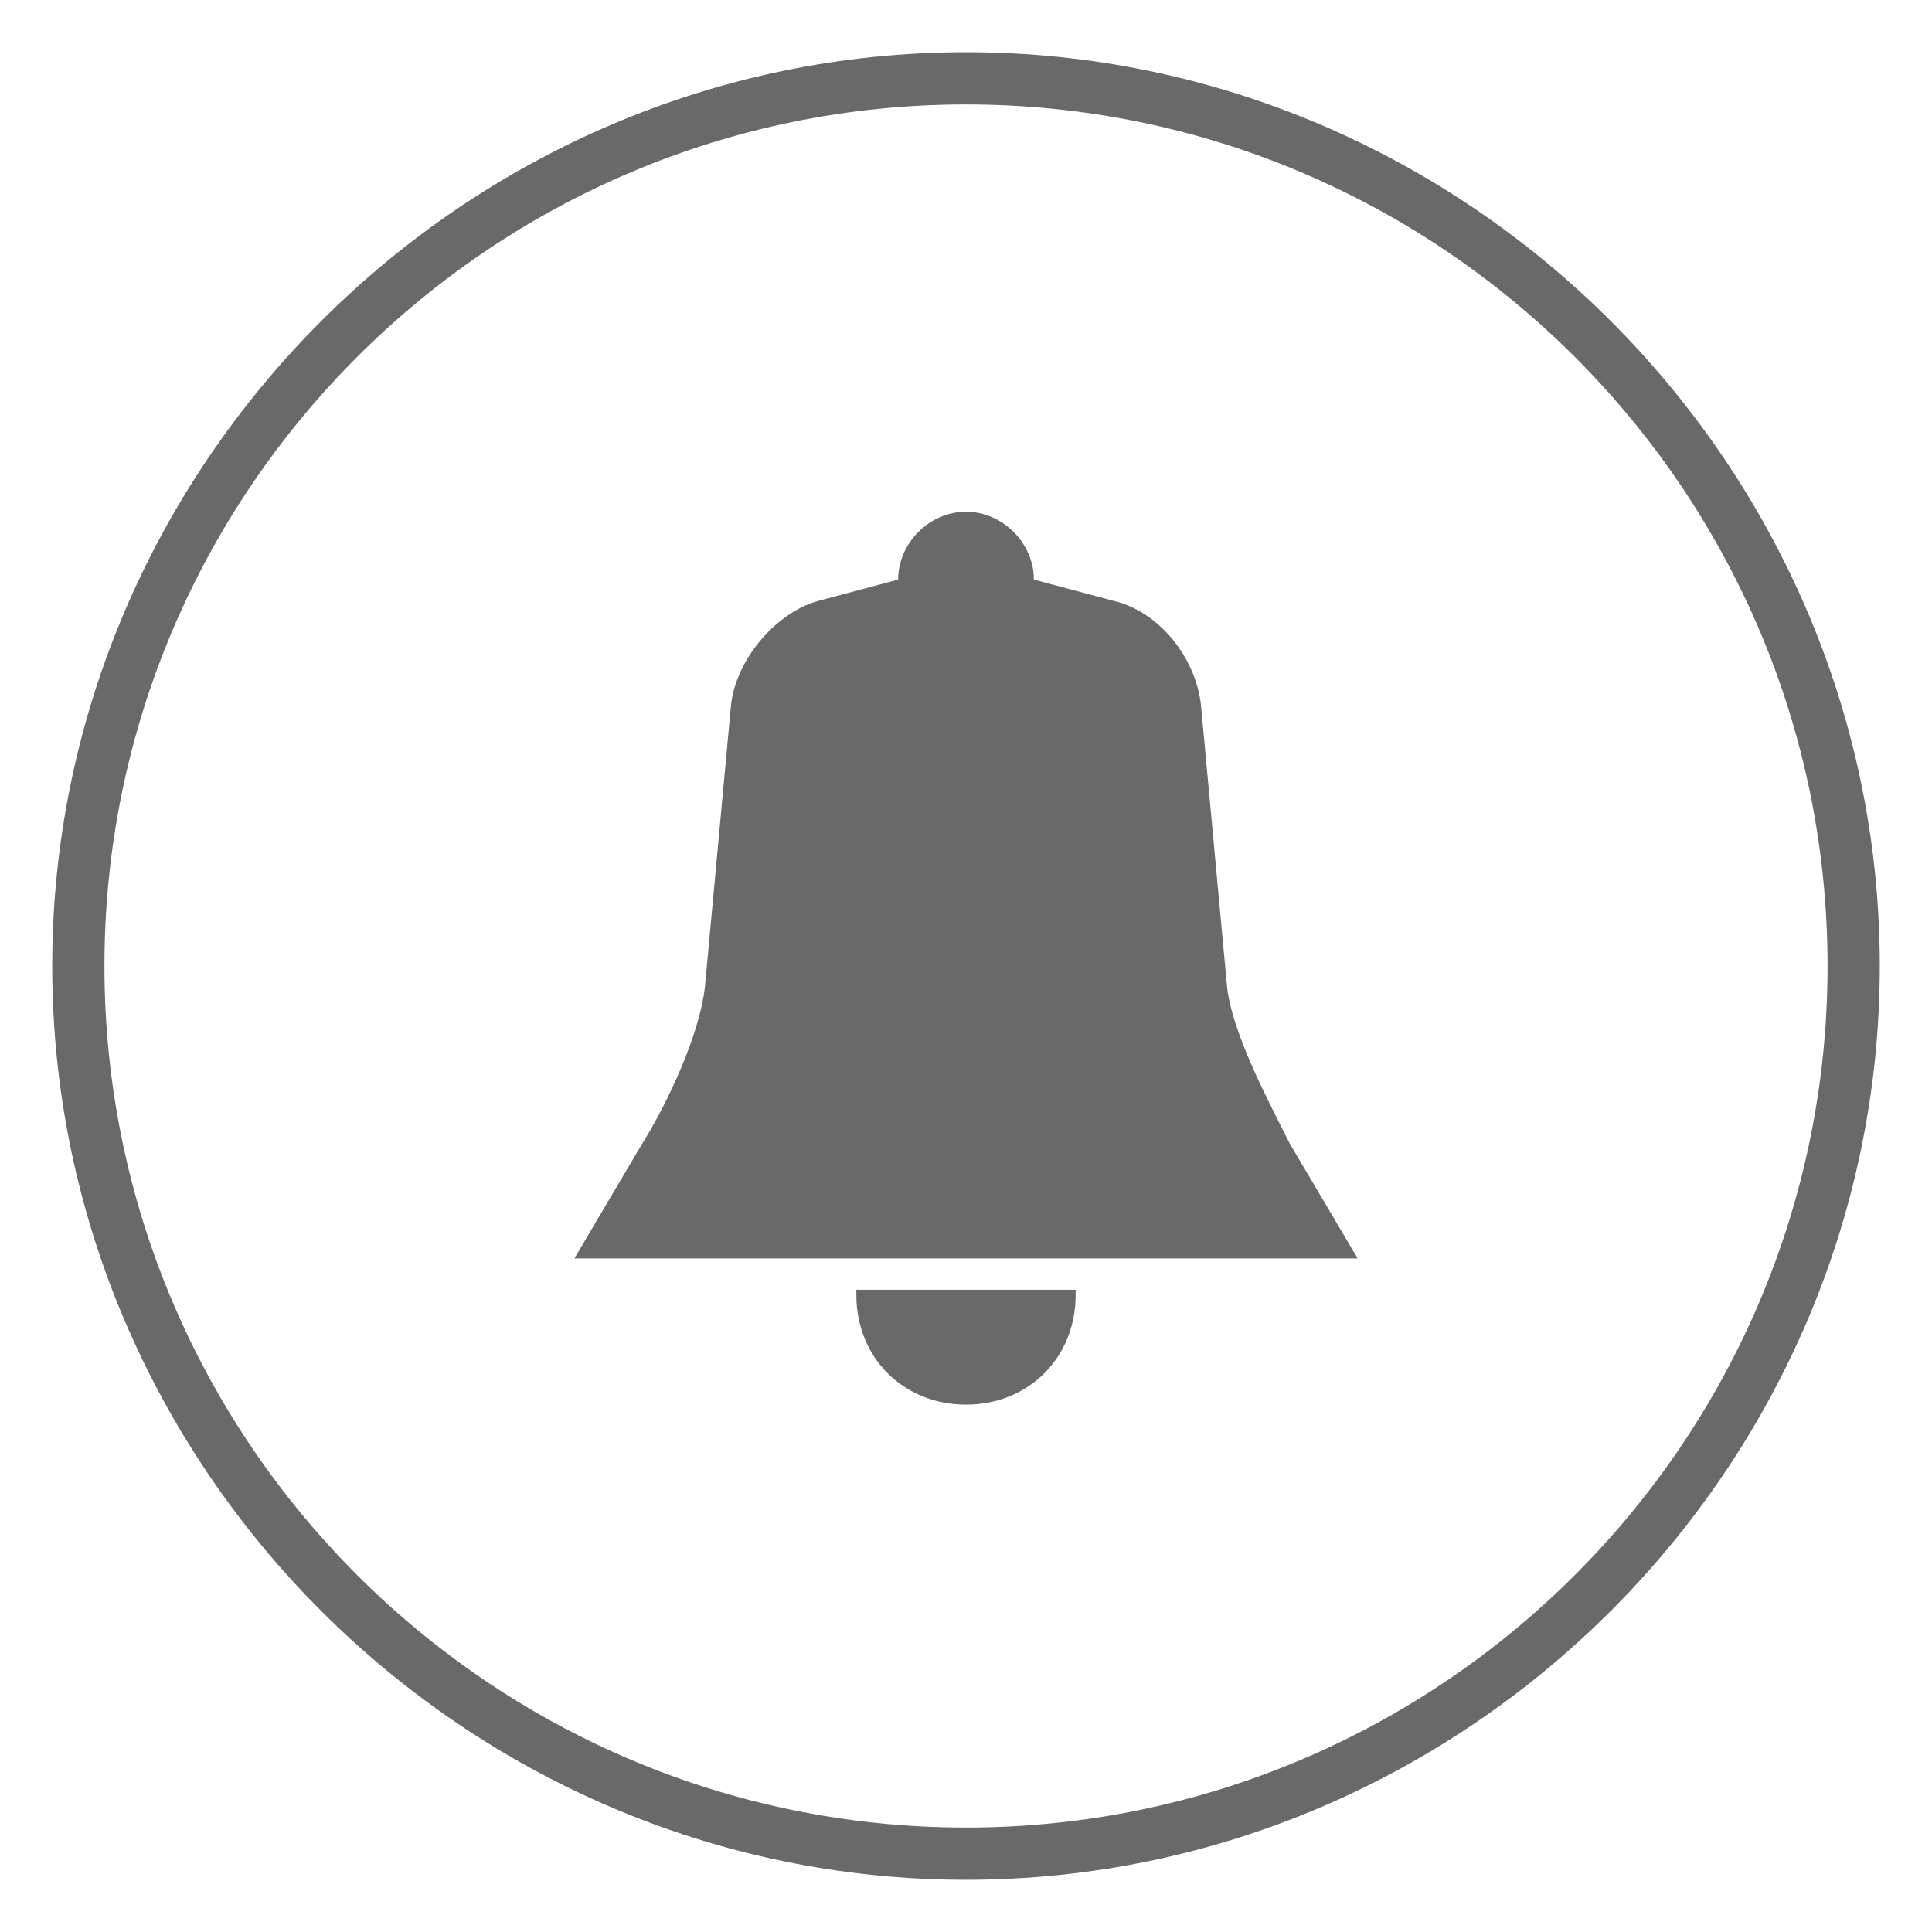 <svg xmlns="http://www.w3.org/2000/svg" width="37" height="37" viewBox="0 0 37 37"><path fill="#696969" d="M18.5 24.1H11l1.3-2.2c.5-.8 1.1-2.1 1.2-3l.5-5.4c.1-.9.9-1.8 1.7-2l1.5-.4c0-.7.6-1.3 1.3-1.3.7 0 1.3.6 1.3 1.3l1.5.4c.9.2 1.6 1.1 1.7 2l.5 5.4c.1.9.8 2.2 1.2 3l1.3 2.2h-7.5zm-2.1.6v.1c0 1.2.9 2.1 2.1 2.1 1.2 0 2.1-.9 2.1-2.1v-.1h-4.2z"/><path fill="#696969" d="M18.5 36C8.9 36 1 28.1 1 18.5S8.9 1 18.5 1 36 8.9 36 18.5 28.1 36 18.5 36zm0-34C9.4 2 2 9.4 2 18.5S9.4 35 18.5 35 35 27.6 35 18.5 27.6 2 18.5 2z"/></svg>
